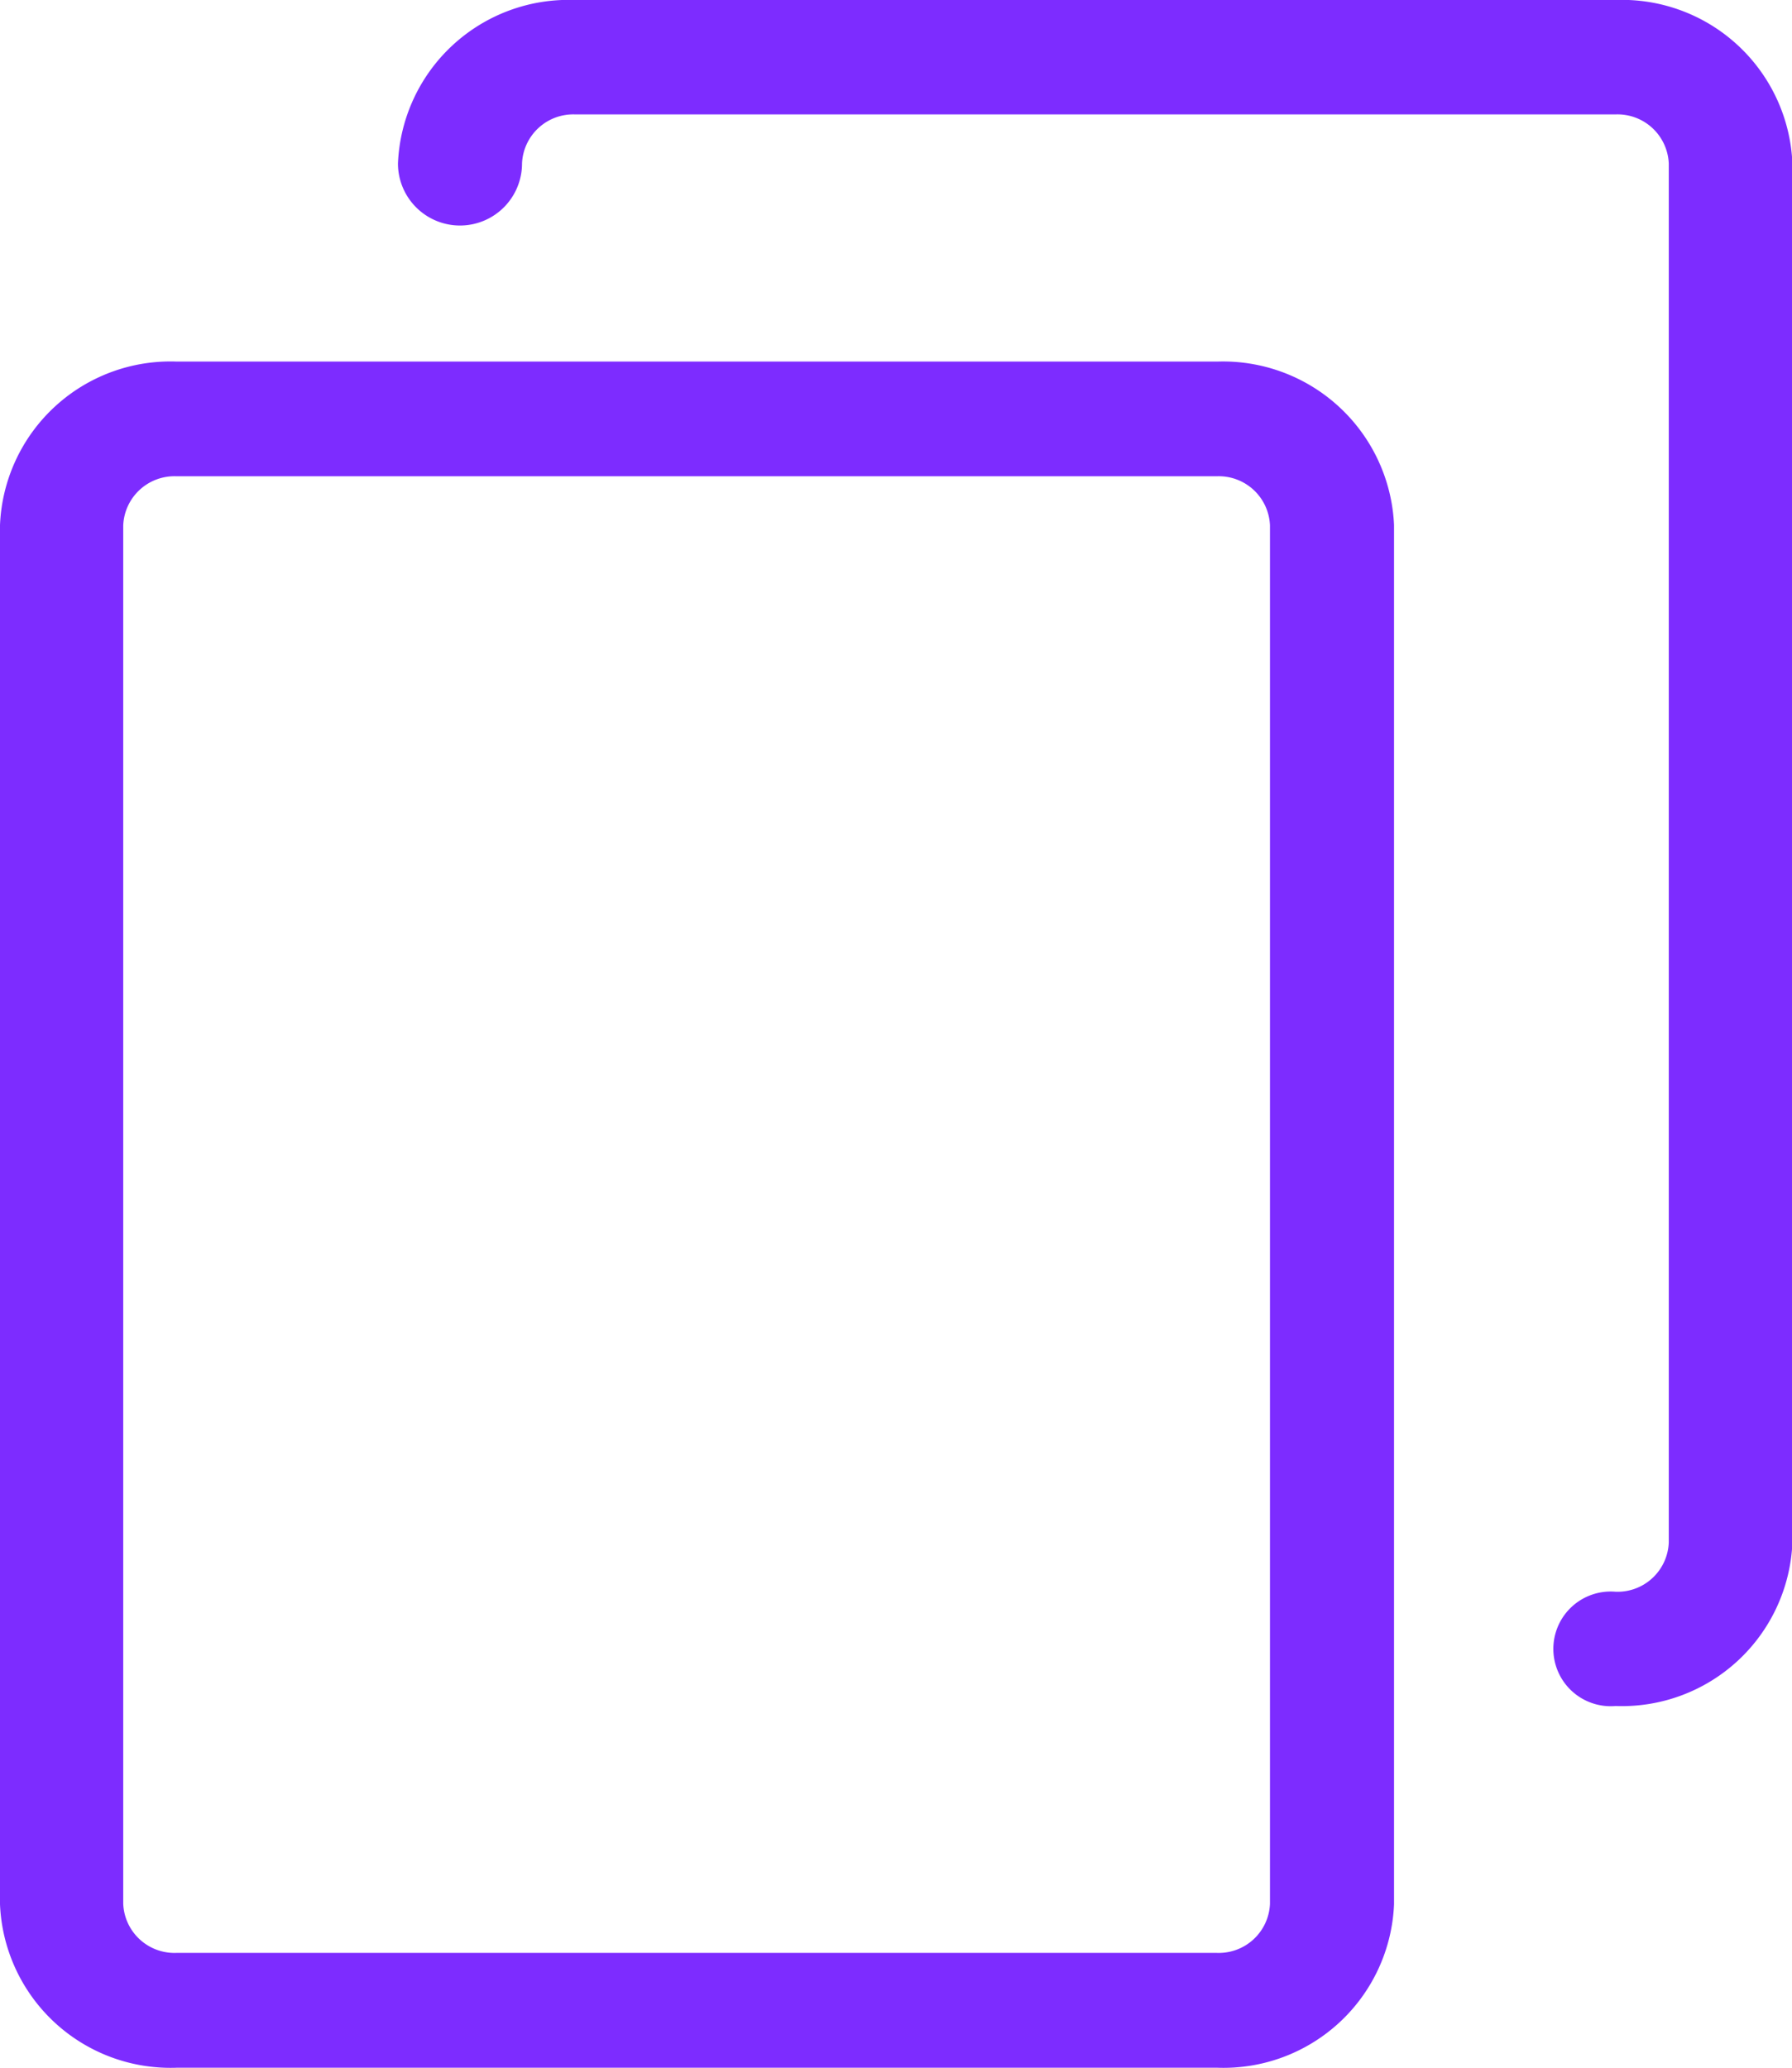 <svg id="copy" xmlns="http://www.w3.org/2000/svg" width="13" height="15" viewBox="0 0 13 15">
  <g id="Group_1028" data-name="Group 1028">
    <path id="Path_17555" data-name="Path 17555" d="M57.481,85.4H49.933a1.238,1.238,0,0,0-1.283,1.186V96.591a1.238,1.238,0,0,0,1.283,1.186h7.547a1.238,1.238,0,0,0,1.283-1.186V86.586A1.242,1.242,0,0,0,57.481,85.4Zm.382,11.188a.372.372,0,0,1-.386.356H49.93a.372.372,0,0,1-.386-.356v-10a.372.372,0,0,1,.386-.356h7.547a.372.372,0,0,1,.386.356Z" transform="translate(-48.65 -82.777)" fill="#7d2cff"/>
    <path id="Path_17556" data-name="Path 17556" d="M144.281,0h-7.547a1.238,1.238,0,0,0-1.283,1.186.45.45,0,0,0,.9,0,.372.372,0,0,1,.386-.356h7.547a.372.372,0,0,1,.386.356V11.191a.372.372,0,0,1-.386.356.416.416,0,1,0,0,.829,1.238,1.238,0,0,0,1.283-1.186V1.186A1.238,1.238,0,0,0,144.281,0Z" transform="translate(-132.564)" fill="#7d2cff"/>
  </g>
</svg>
